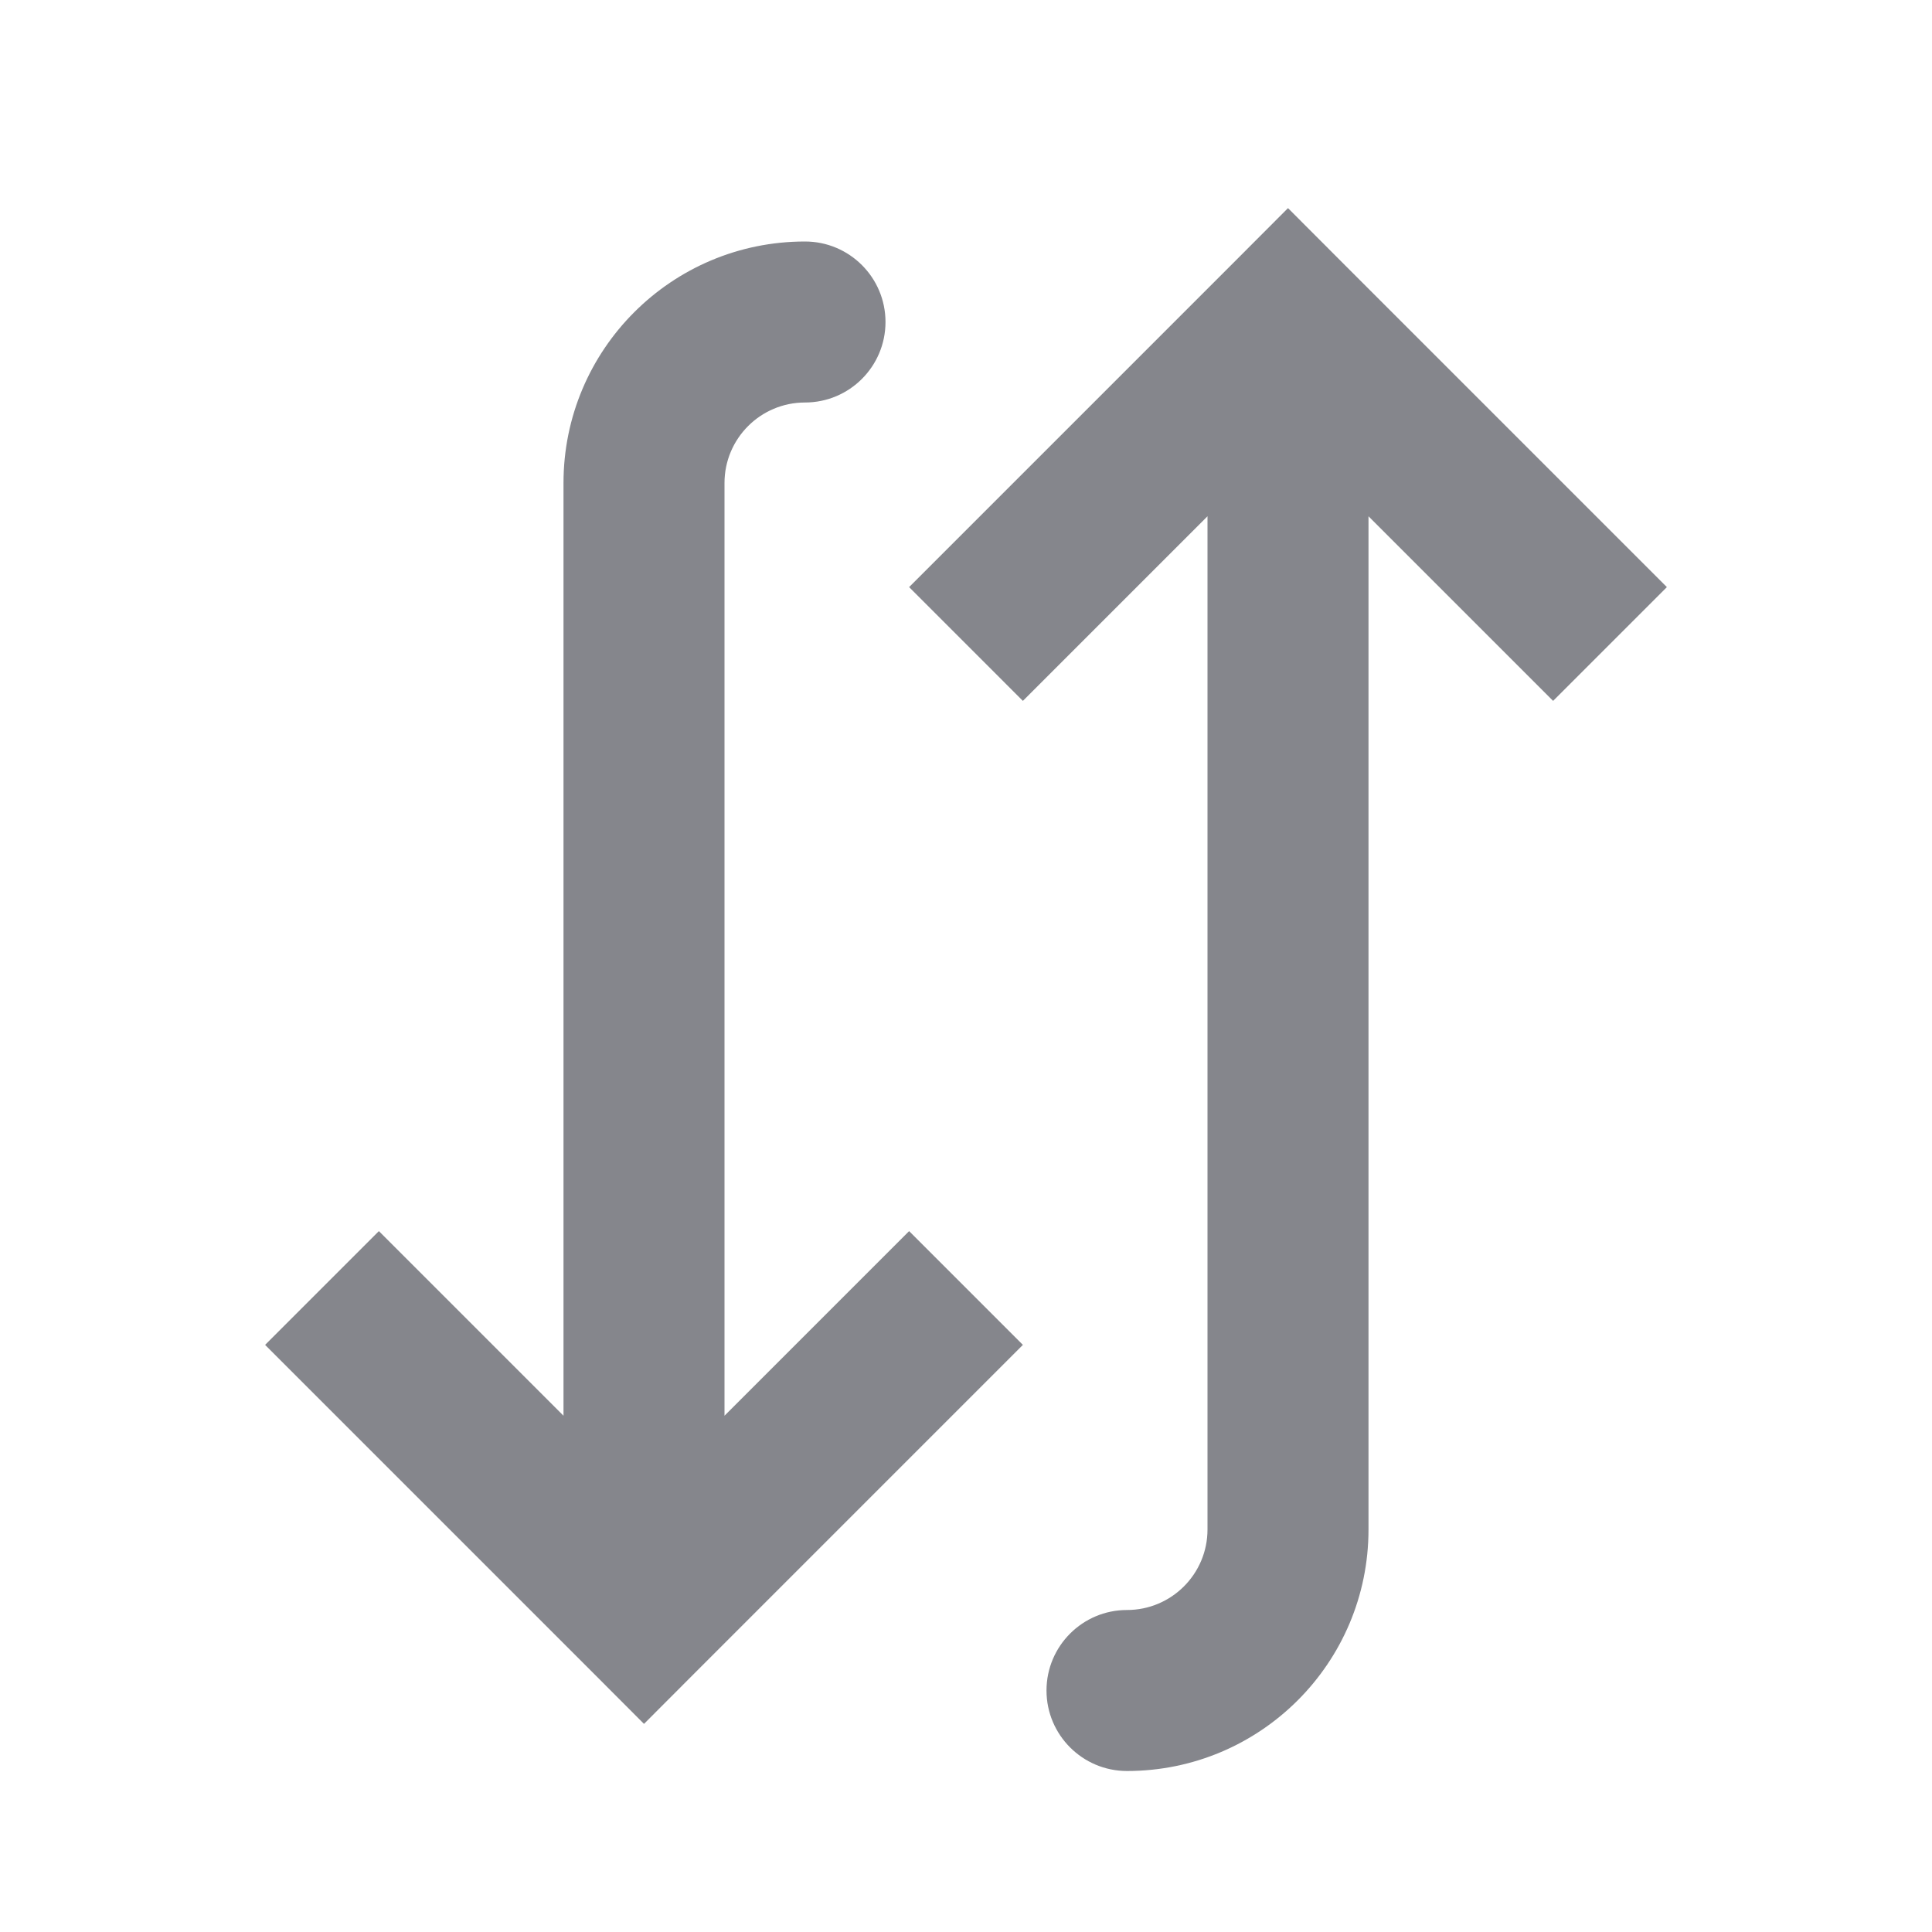 <svg width="18" height="18" viewBox="0 0 18 18" fill="none" xmlns="http://www.w3.org/2000/svg">
<g opacity="0.6">
<path d="M6 15L5.47 15.53L6 16.061L6.53 15.53L6 15ZM7.5 3.75C7.914 3.75 8.25 3.414 8.25 3C8.25 2.586 7.914 2.25 7.5 2.25L7.5 3.75ZM2.47 12.53L5.47 15.53L6.53 14.47L3.53 11.47L2.47 12.53ZM6.53 15.53L9.53 12.53L8.47 11.47L5.47 14.47L6.53 15.53ZM6.75 15L6.75 4.5L5.25 4.5L5.25 15L6.75 15ZM6.75 4.5C6.75 4.086 7.086 3.75 7.5 3.75L7.5 2.25C6.257 2.25 5.25 3.257 5.25 4.5L6.75 4.5Z" fill="#33363F"/>
<path d="M12 3L11.47 2.47L12 1.939L12.53 2.47L12 3ZM12 14.25L11.25 14.25L12 14.25ZM10.5 16.5C10.086 16.5 9.75 16.164 9.75 15.75C9.75 15.336 10.086 15 10.5 15L10.5 16.5ZM8.47 5.47L11.47 2.47L12.53 3.53L9.53 6.53L8.47 5.47ZM12.53 2.47L15.53 5.47L14.47 6.53L11.47 3.53L12.53 2.47ZM12.75 3L12.75 14.25L11.25 14.25L11.25 3L12.75 3ZM12.75 14.25C12.75 15.493 11.743 16.5 10.5 16.5L10.5 15C10.914 15 11.25 14.664 11.25 14.25L12.75 14.25Z" fill="#33363F"/>
</g>
</svg>

